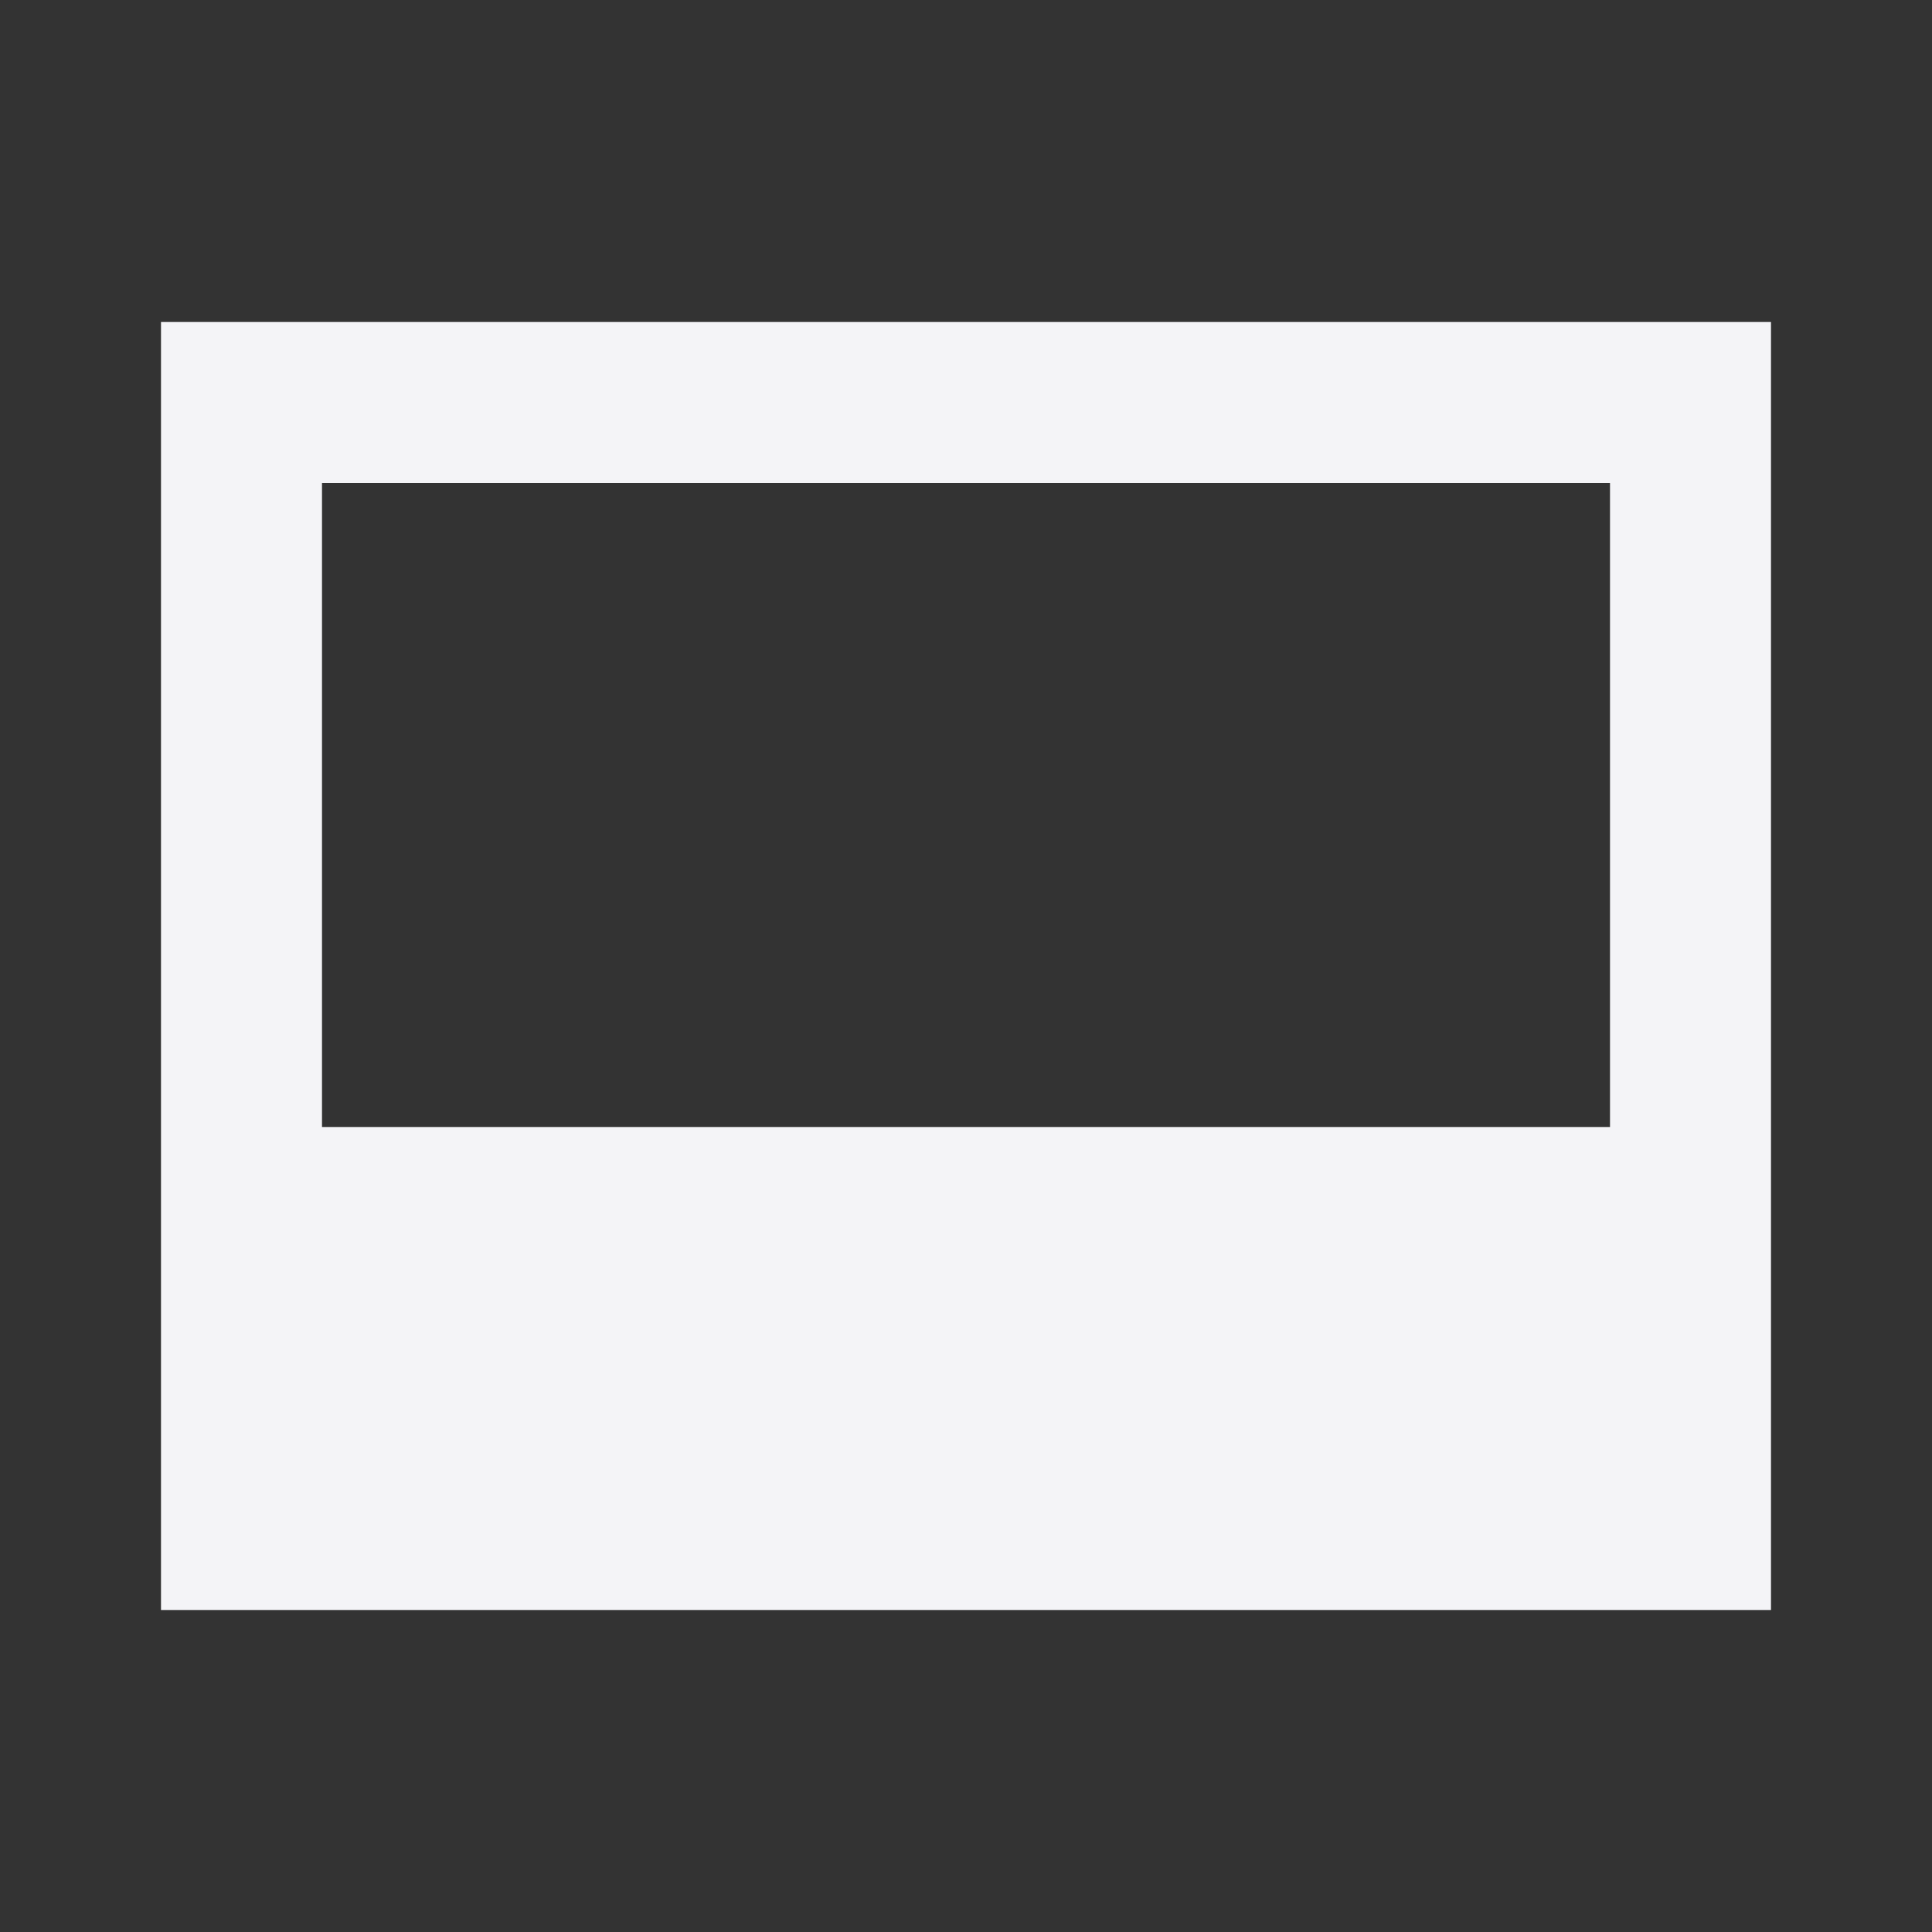 <svg fill="none" height="24" width="24" xmlns="http://www.w3.org/2000/svg">
    <rect width="100%" height="100%" fill="#333333" stroke="none"/>
    <path clip-rule="evenodd" d="M2 20V4h20v16zM4 6h16v8H4z" fill="#f4f4f7" fill-rule="evenodd"/>
</svg>
